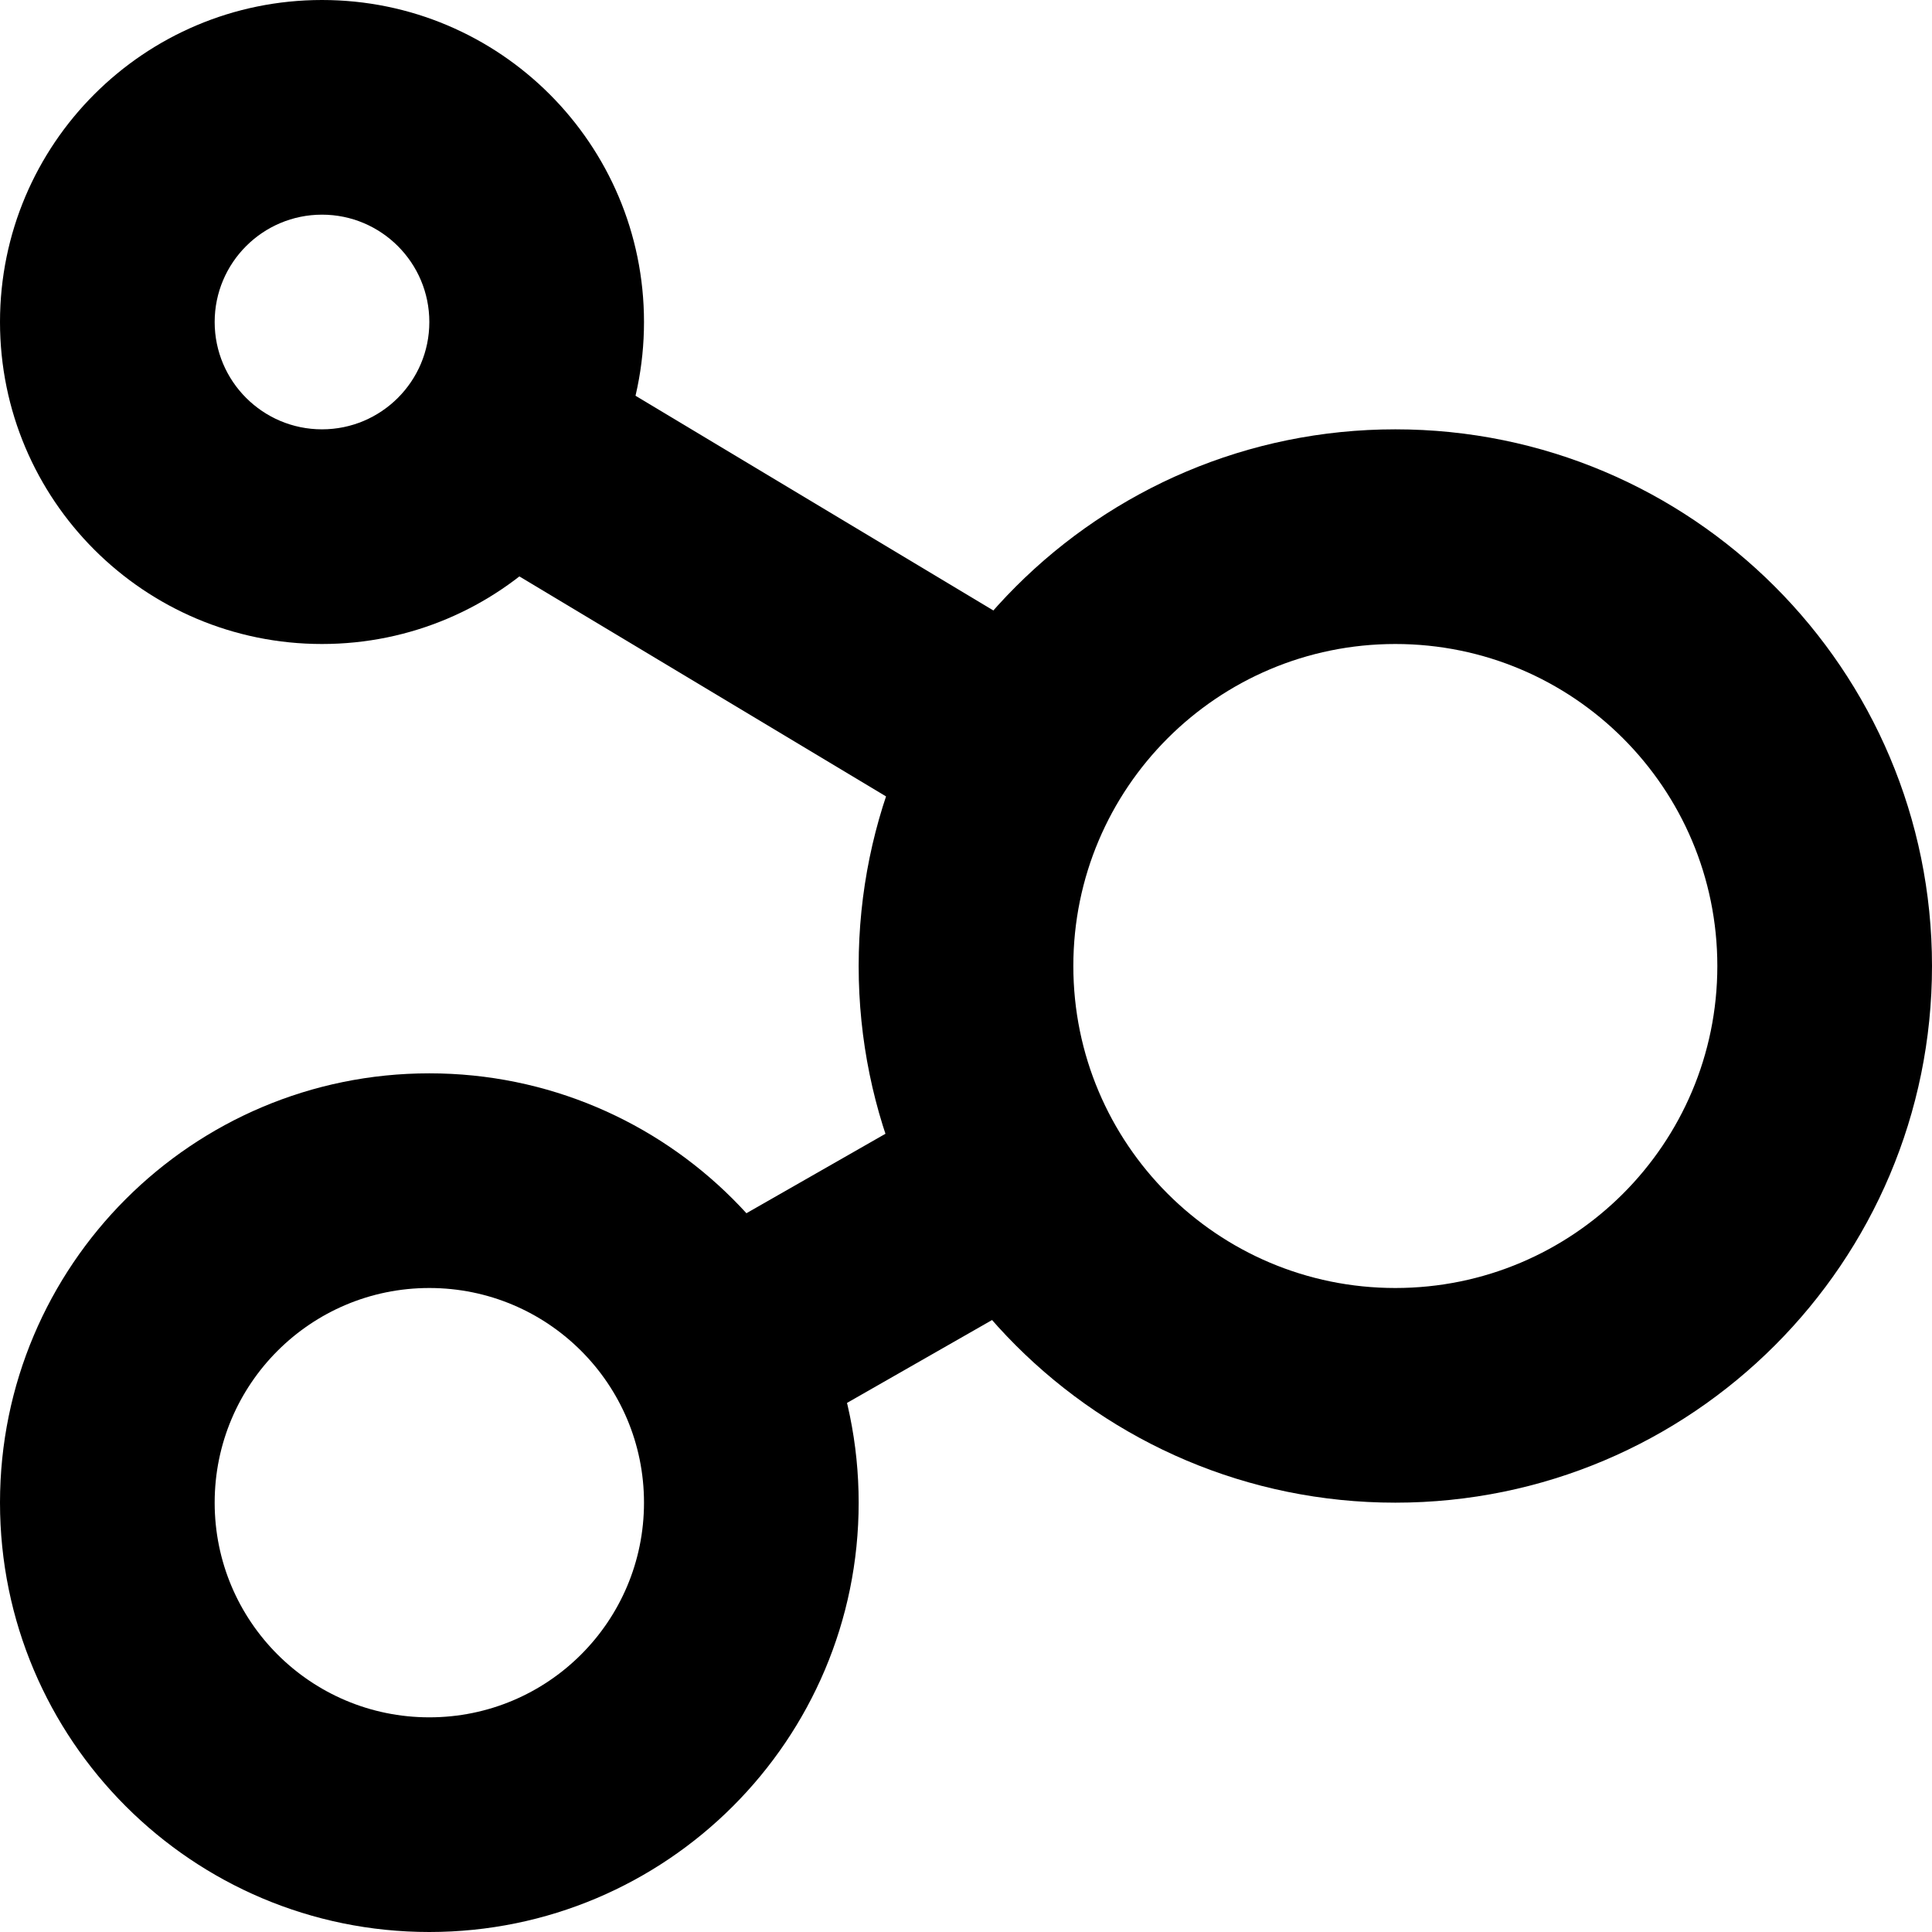 <svg width="18" height="18" viewBox="0 0 18 18" fill="none" xmlns="http://www.w3.org/2000/svg">
<path fill-rule="evenodd" clip-rule="evenodd" d="M3 2C2.448 2 2 2.448 2 3C2 3.552 2.448 4 3 4C3.552 4 4 3.552 4 3C4 2.448 3.552 2 3 2ZM0 3C0 1.343 1.343 0 3 0C4.657 0 6 1.343 6 3C6 4.657 4.657 6 3 6C1.343 6 0 4.657 0 3Z" fill="currentColor"/>
<path fill-rule="evenodd" clip-rule="evenodd" d="M4 12C2.895 12 2 12.895 2 14C2 15.105 2.895 16 4 16C5.105 16 6 15.105 6 14C6 12.895 5.105 12 4 12ZM0 14C0 11.791 1.791 10 4 10C6.209 10 8 11.791 8 14C8 16.209 6.209 18 4 18C1.791 18 0 16.209 0 14Z" fill="currentColor"/>
<path fill-rule="evenodd" clip-rule="evenodd" d="M13 6C11.343 6 10 7.343 10 9C10 10.657 11.343 12 13 12C14.657 12 16 10.657 16 9C16 7.343 14.657 6 13 6ZM8 9C8 6.239 10.239 4 13 4C15.761 4 18 6.239 18 9C18 11.761 15.761 14 13 14C10.239 14 8 11.761 8 9Z" fill="currentColor"/>
<path fill-rule="evenodd" clip-rule="evenodd" d="M9.996 11.868L6.496 13.868L5.504 12.132L9.004 10.132L9.996 11.868Z" fill="currentColor"/>
<path fill-rule="evenodd" clip-rule="evenodd" d="M8.985 7.858L3.985 4.858L5.014 3.143L10.014 6.143L8.985 7.858Z" fill="currentColor"/>
</svg>
